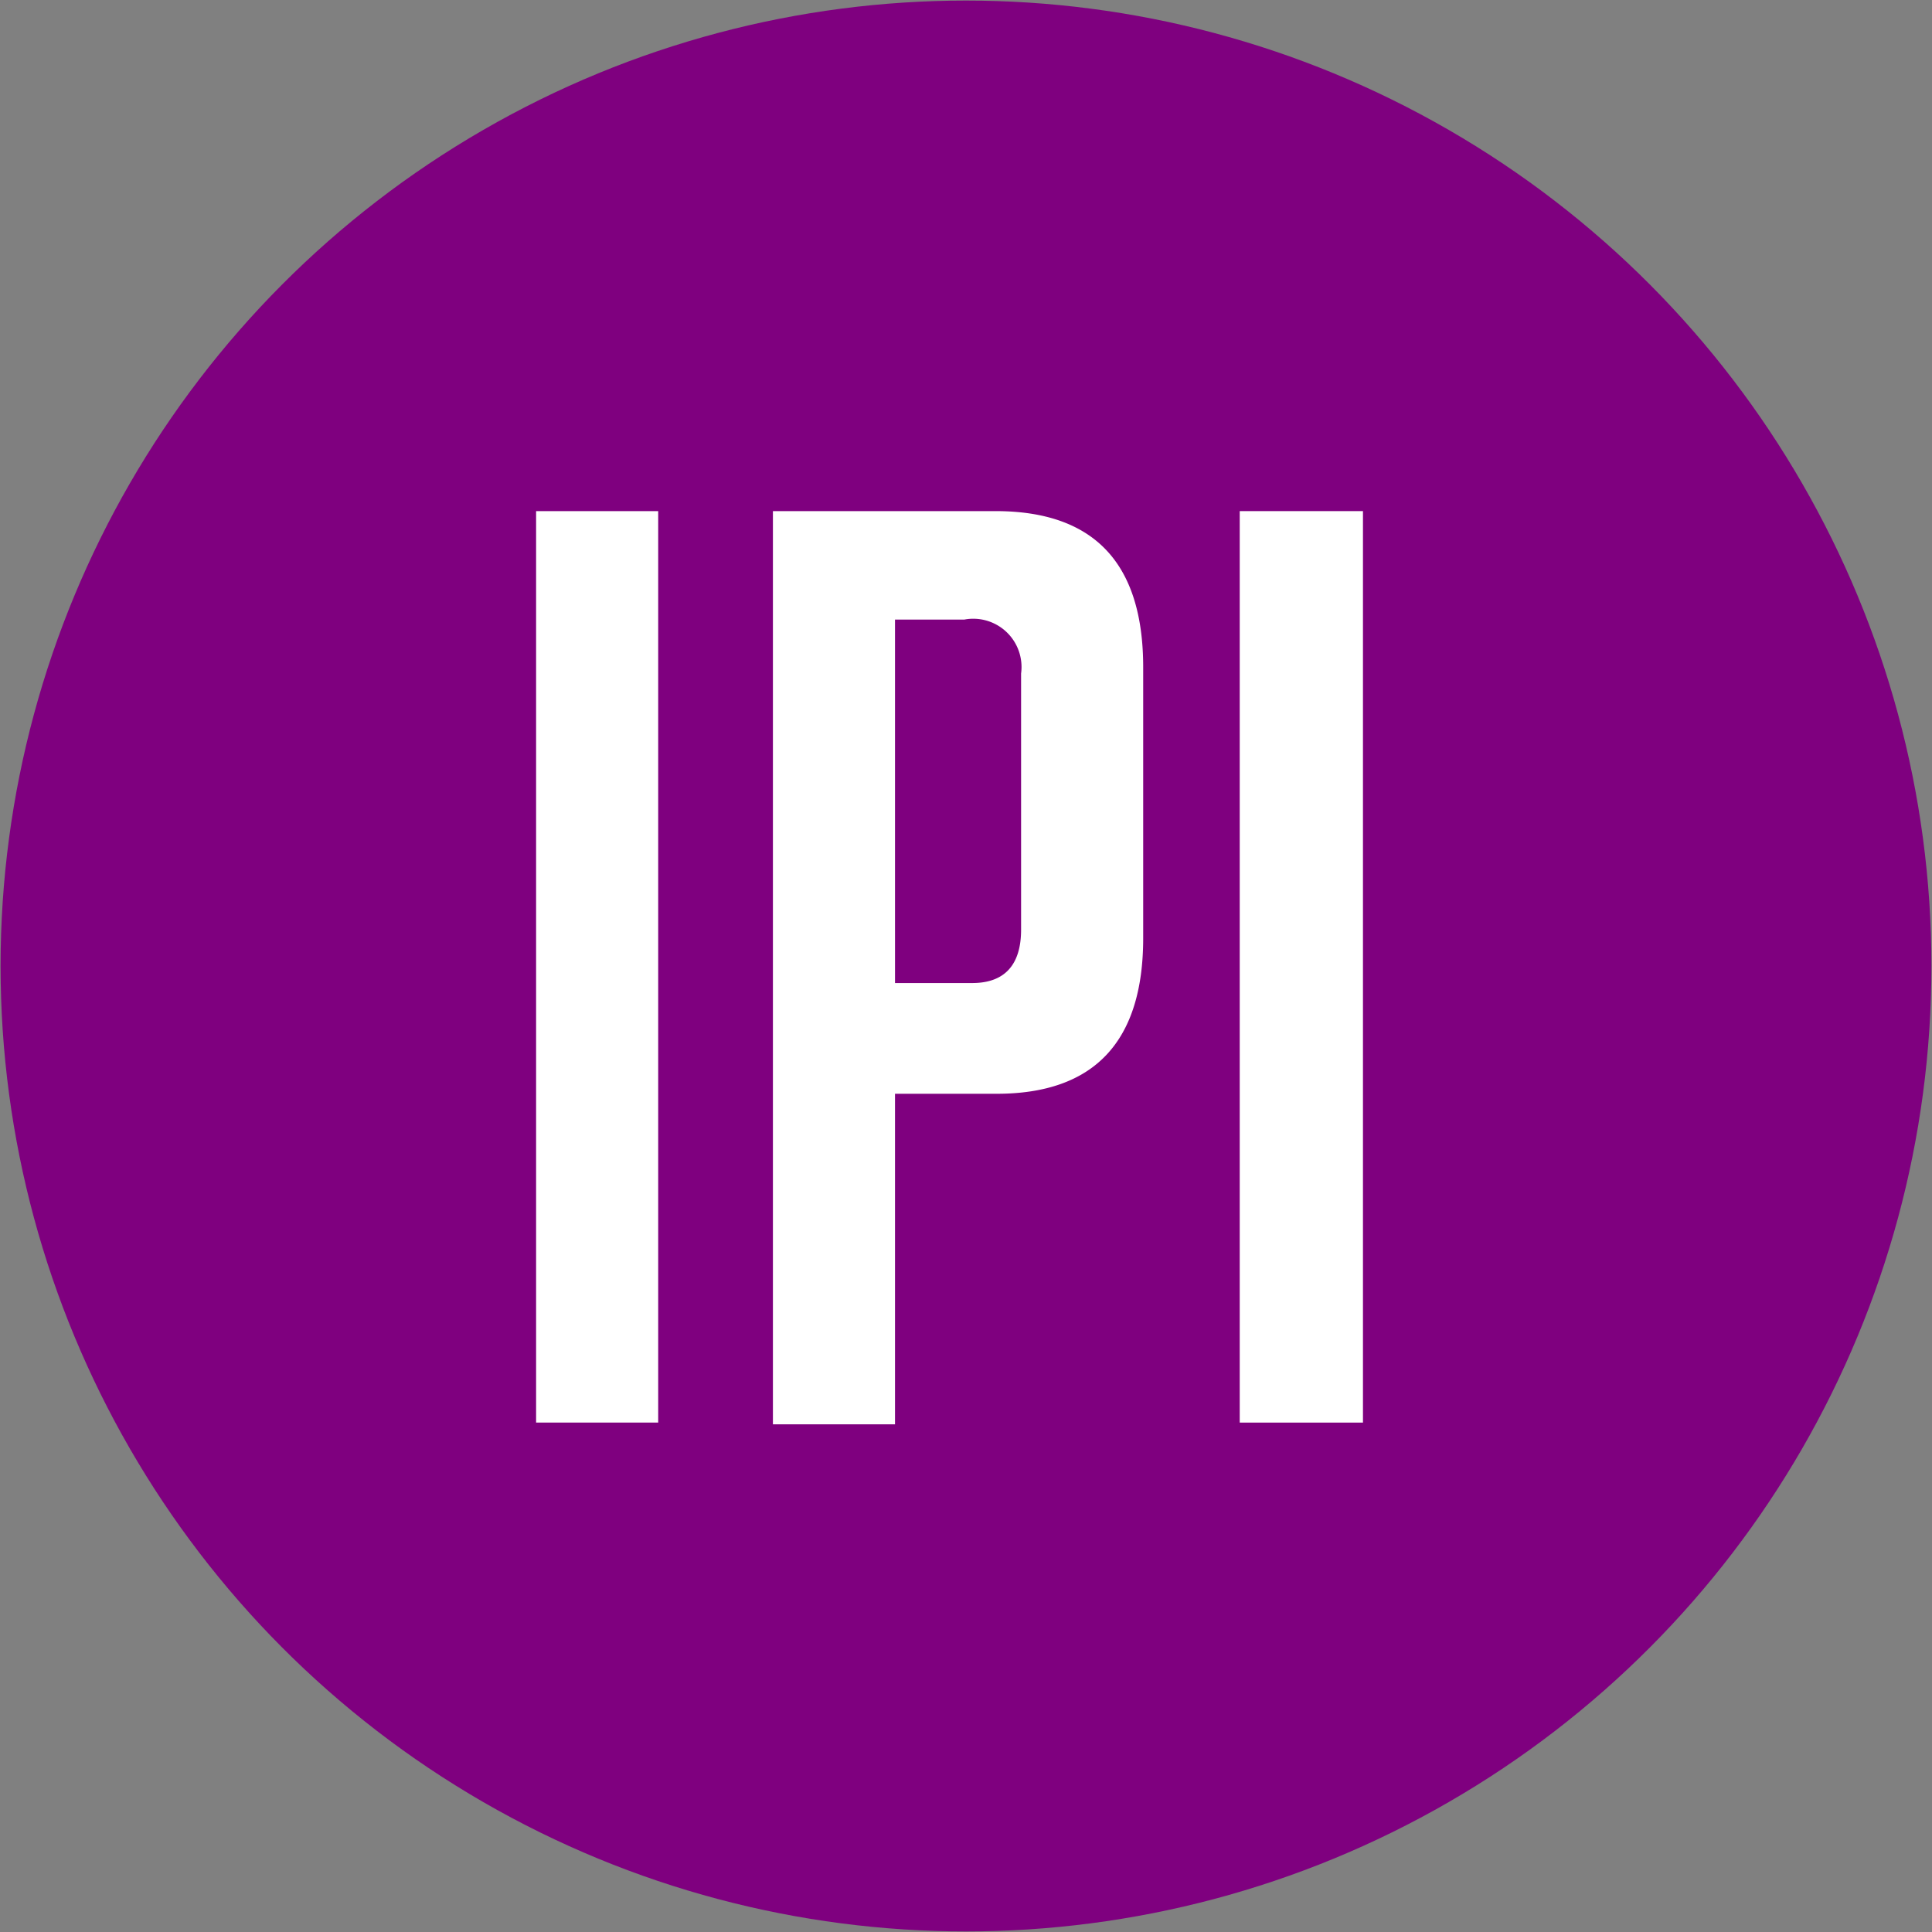 <svg xmlns="http://www.w3.org/2000/svg" viewBox="0 0 34.02 34.02"><rect x="0" y="0" width="34.02" height="34.02" fill="#808080" stroke="none"/><defs><style>.cls-1{fill:#7f007f;}.cls-2{fill:#fff;}</style></defs><circle class="cls-1" cx="17.01" cy="17.01" r="17"/><path class="cls-2" d="M9.44,25.05V9h2.15V25.05Z"/><path class="cls-2" d="M13.61,9h3.92c1.73,0,2.6.91,2.6,2.75v4.77c0,1.82-.86,2.74-2.58,2.74H15.76v5.82H13.61Zm2.15,8.31h1.36c.57,0,.86-.32.86-.94V11.86a.85.85,0,0,0-1-.95H15.76Z"/><path class="cls-2" d="M21.83,25.05V9H24V25.05Z"/></svg>












